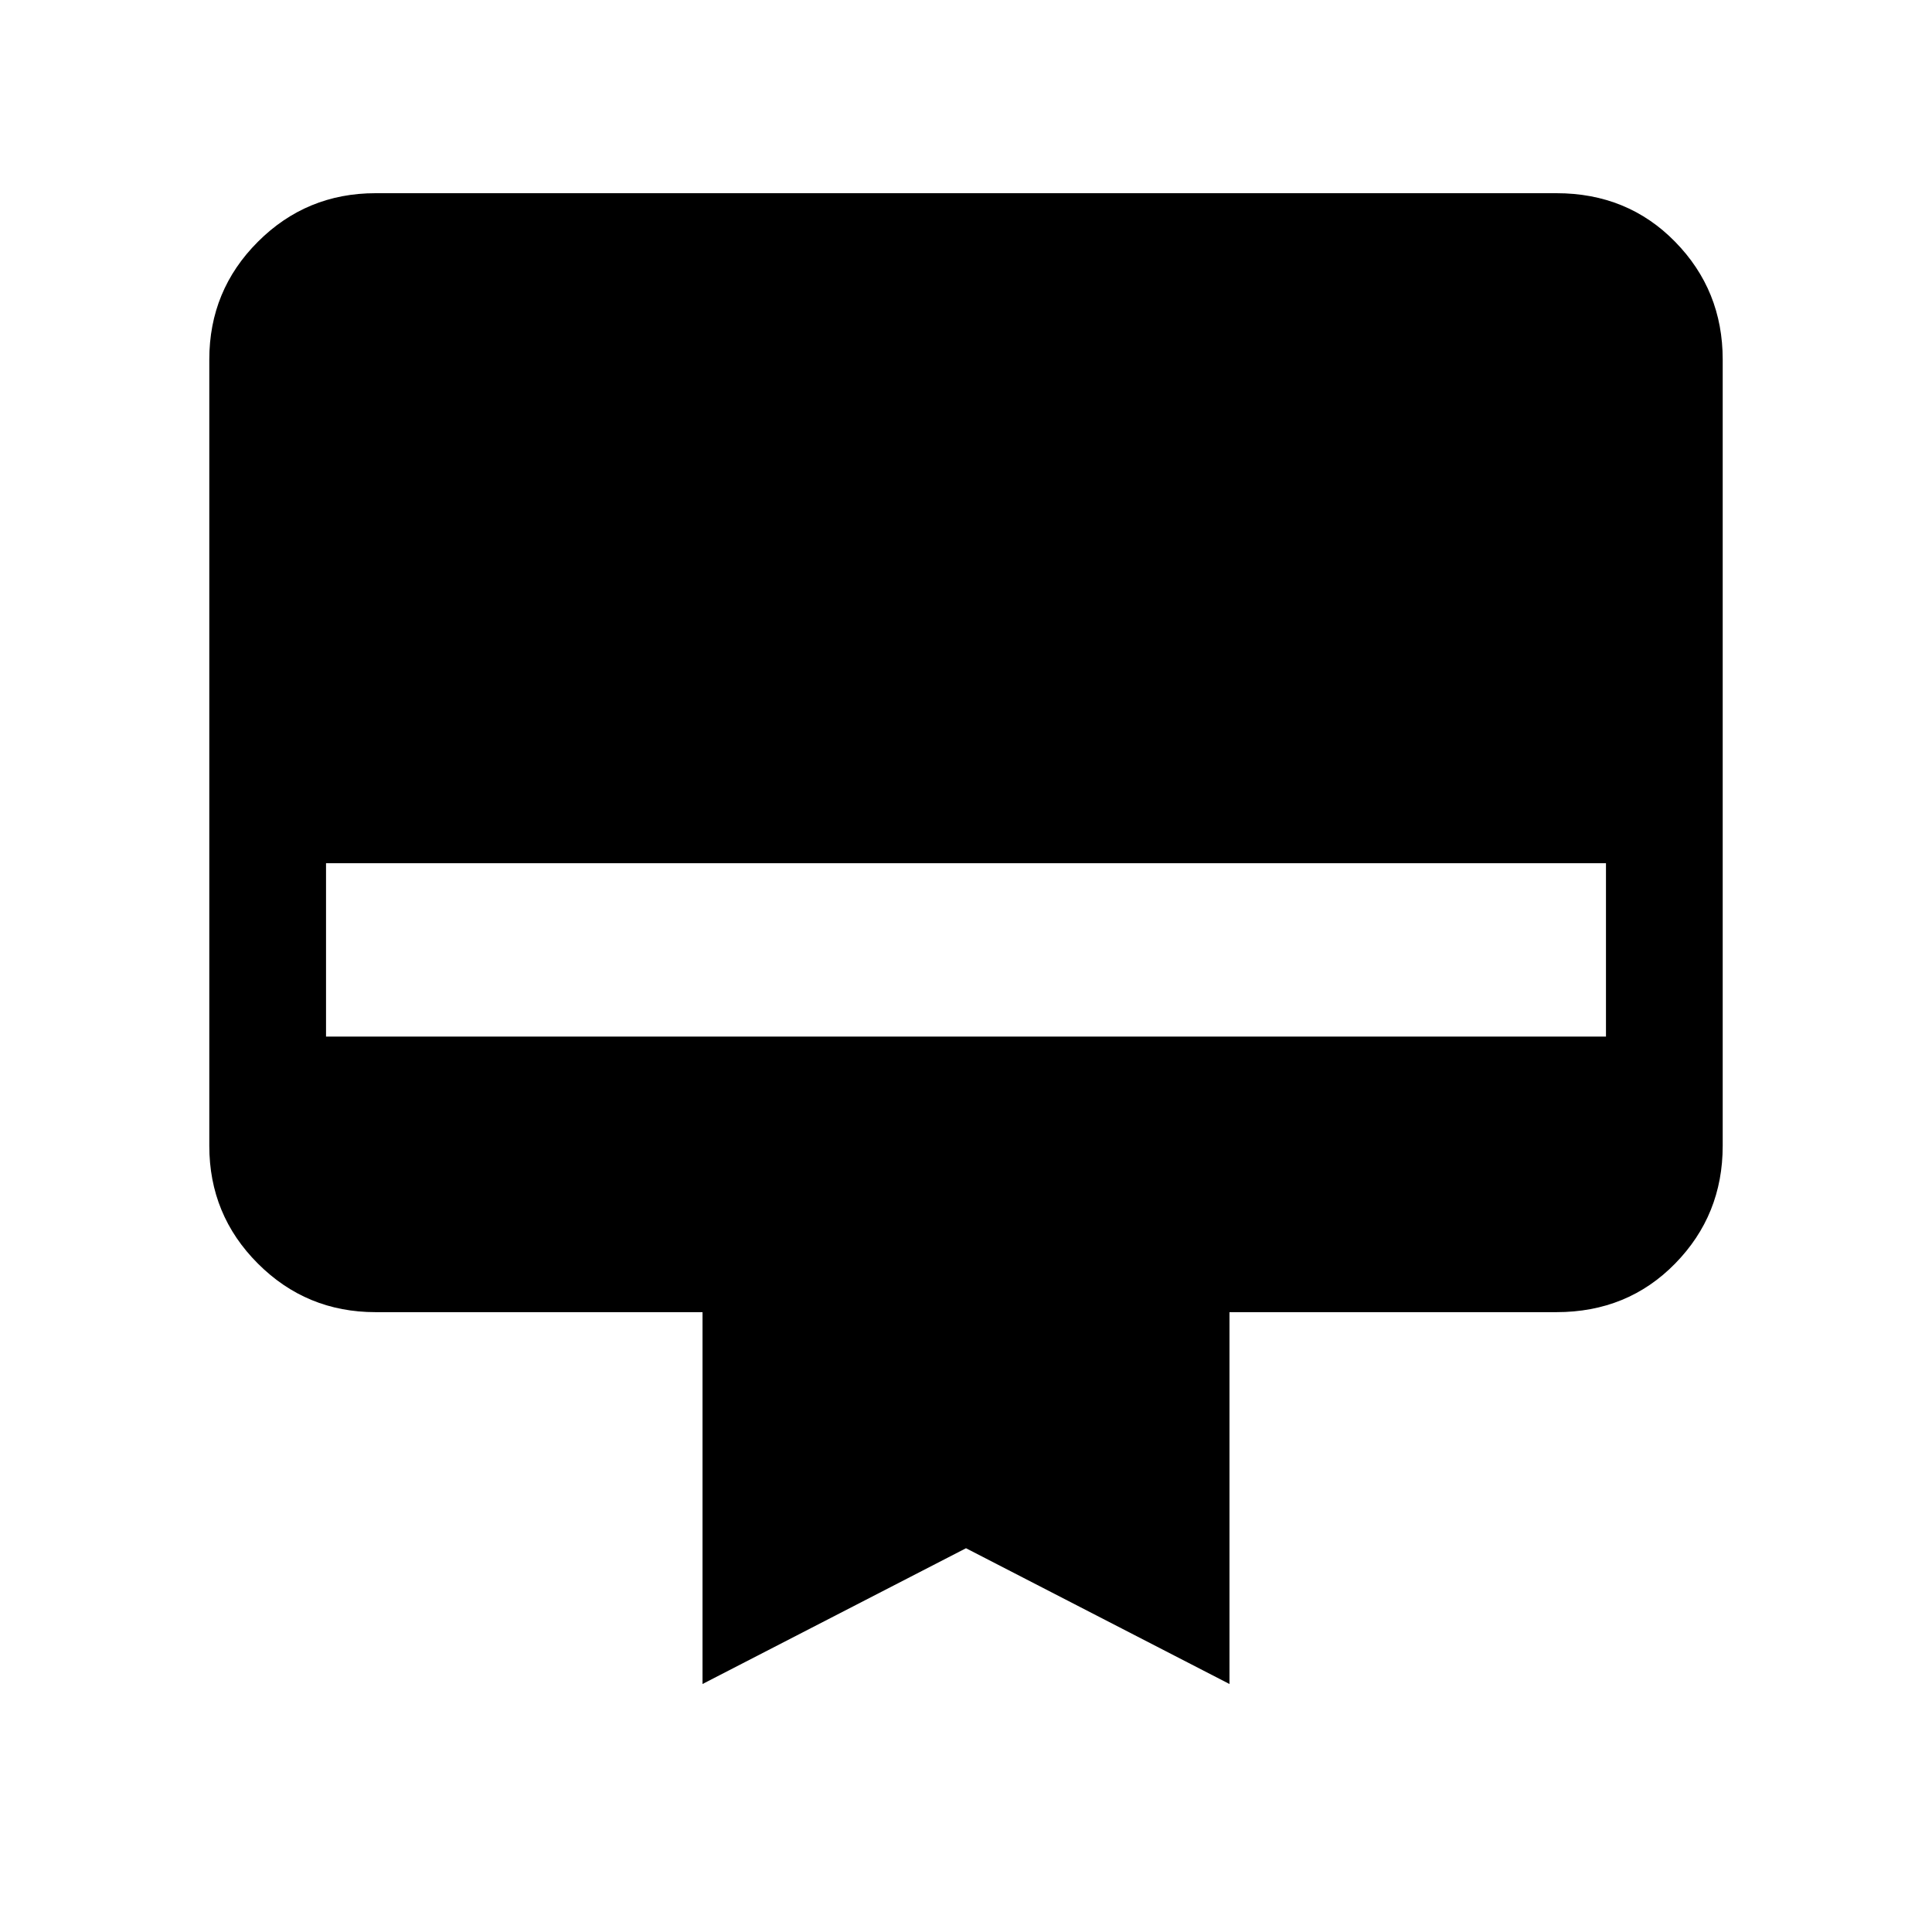 <svg xmlns="http://www.w3.org/2000/svg" height="20" viewBox="0 -960 960 960" width="20"><path d="M186.62-864h586.76q35.35 0 58.98 24.14Q856-815.73 856-781.38v390.76q0 34.35-23.64 58.48Q808.73-308 773.38-308H610.92v184.77L480-190.69l-130.92 67.46V-308H186.62q-34.35 0-58.48-24.14Q104-356.27 104-390.62v-390.76q0-34.35 24.14-58.48Q152.27-864 186.62-864ZM162-444.92h636v-86.16H162v86.16Z"/></svg>